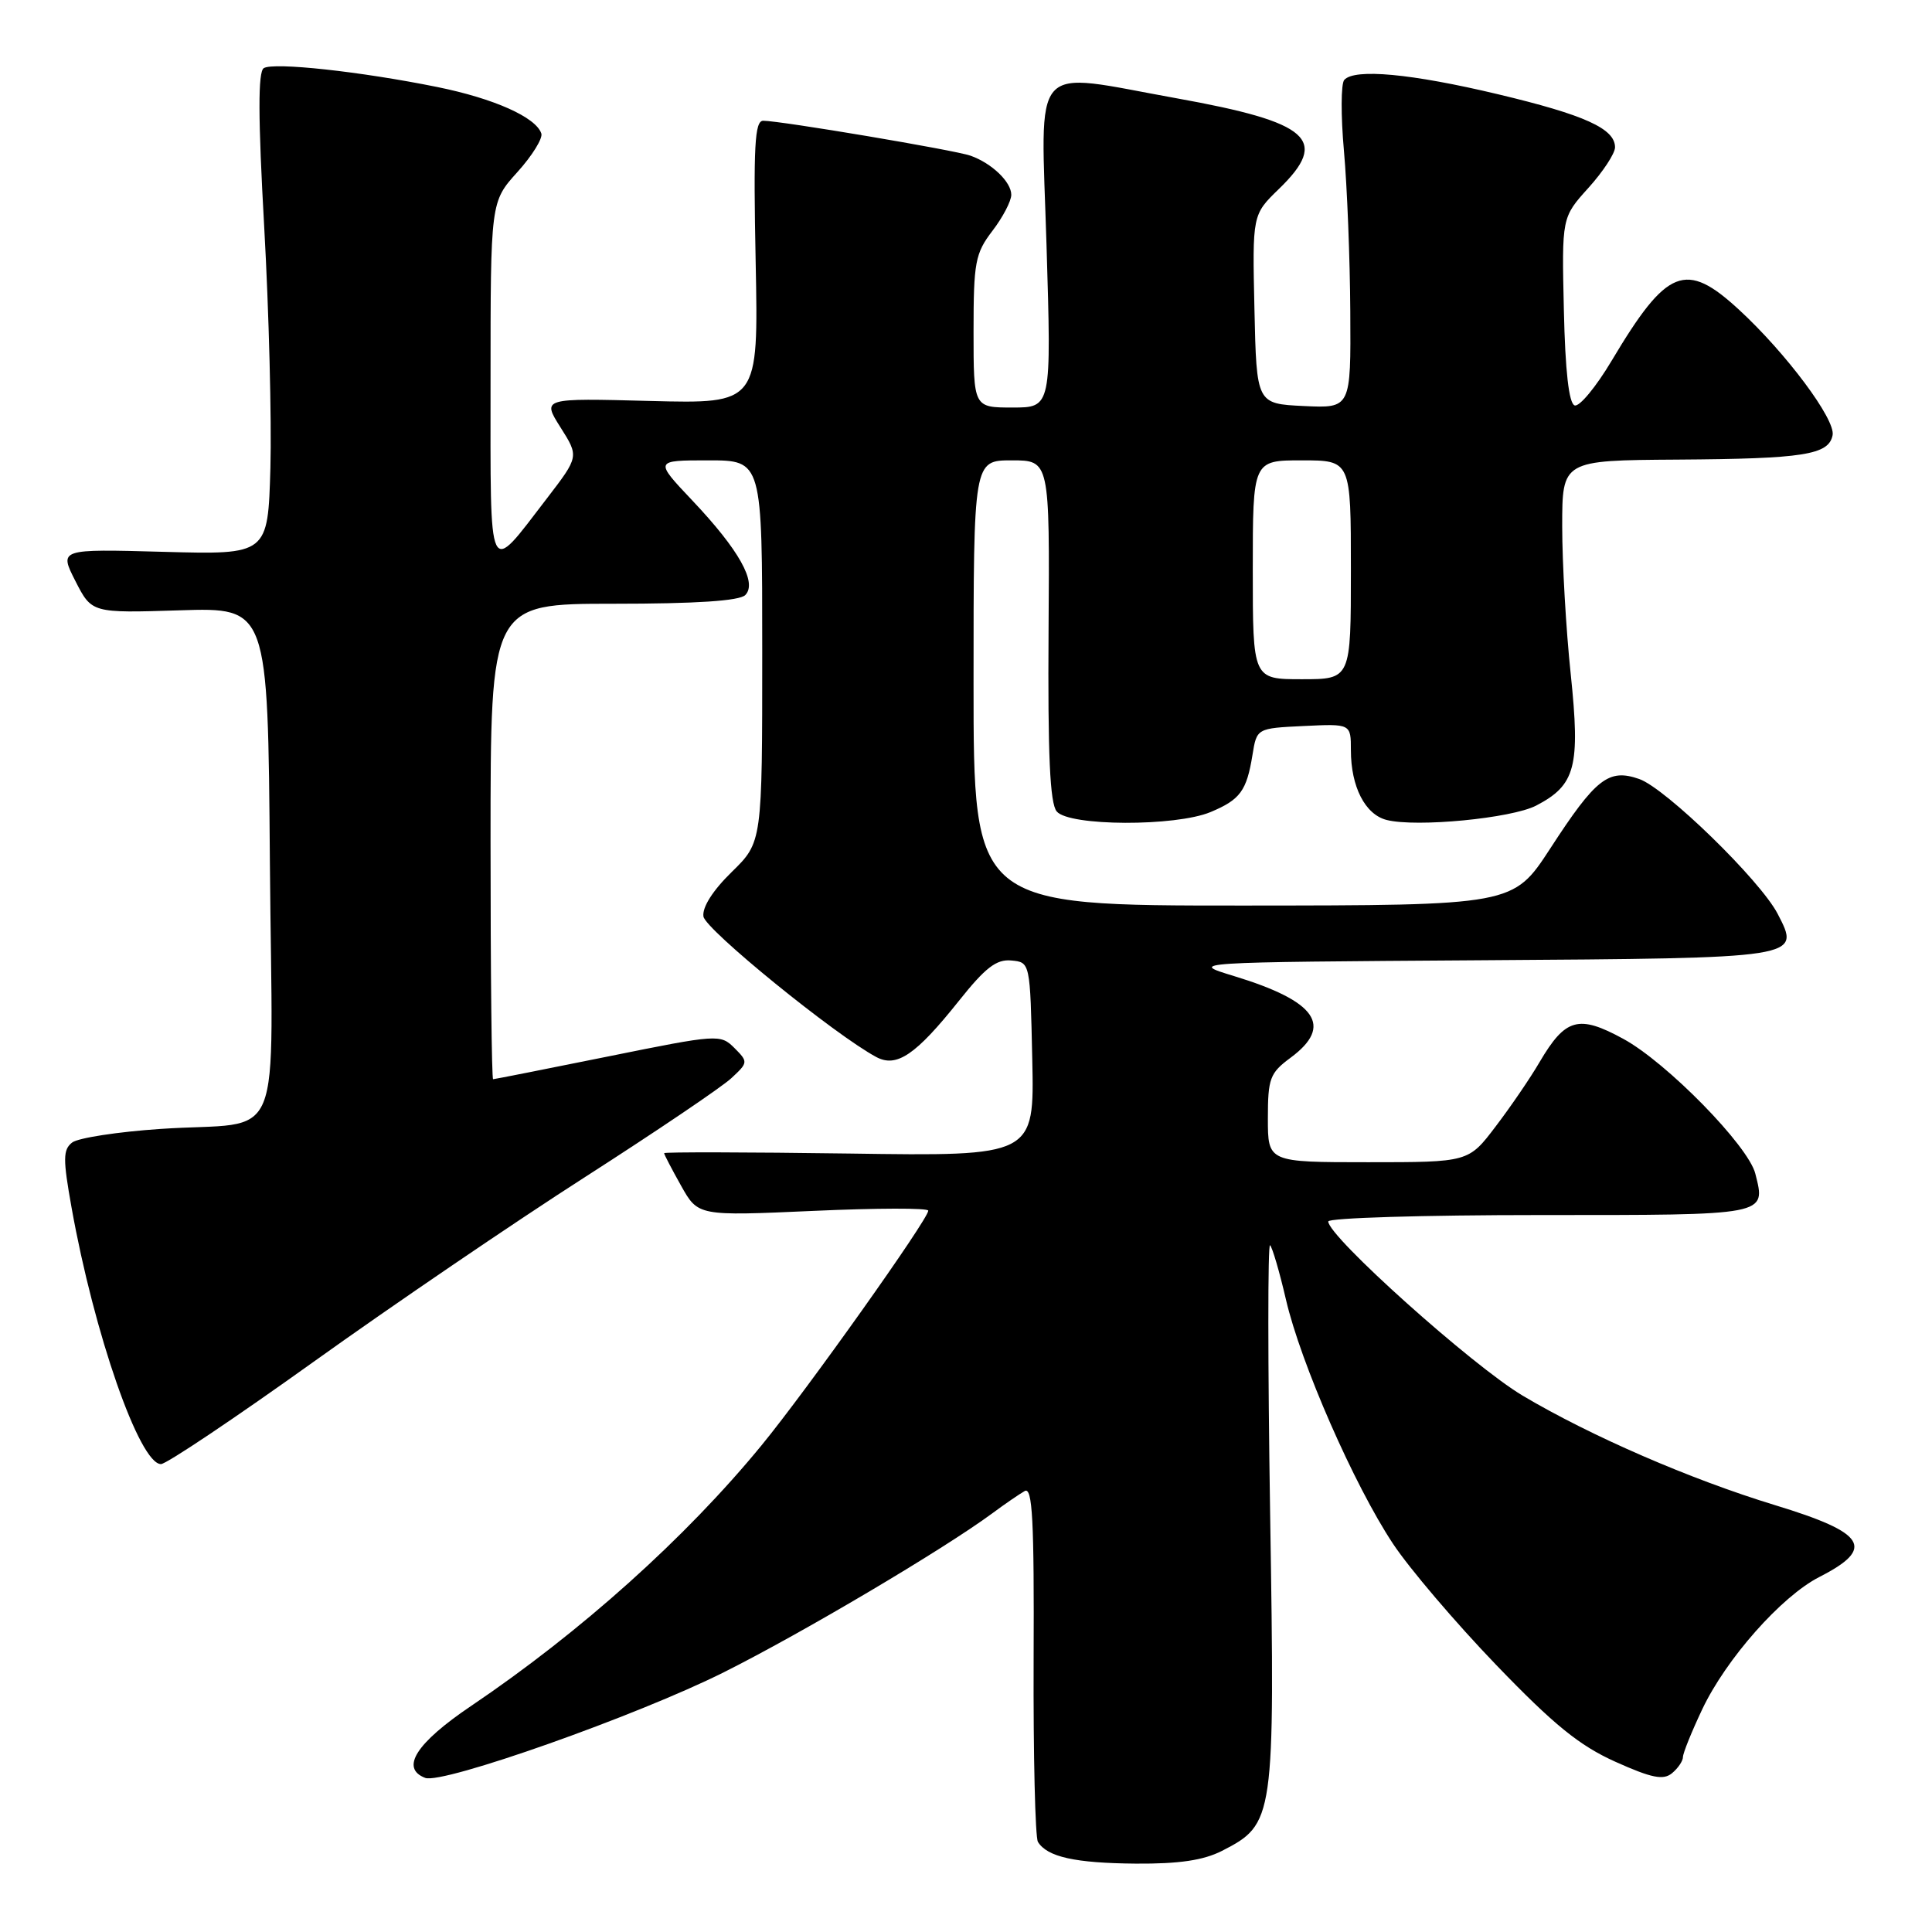 <?xml version="1.0" encoding="UTF-8" standalone="no"?>
<!DOCTYPE svg PUBLIC "-//W3C//DTD SVG 1.1//EN" "http://www.w3.org/Graphics/SVG/1.1/DTD/svg11.dtd" >
<svg xmlns="http://www.w3.org/2000/svg" xmlns:xlink="http://www.w3.org/1999/xlink" version="1.1" viewBox="0 0 256 256">
 <g >
 <path fill="currentColor"
d=" M 161.92 245.25 C 168.86 241.69 168.94 241.15 168.30 200.63 C 167.99 180.76 167.98 164.73 168.29 165.00 C 168.59 165.28 169.54 168.51 170.39 172.18 C 172.34 180.61 179.44 196.81 184.57 204.54 C 186.73 207.81 192.88 215.03 198.24 220.60 C 205.89 228.55 209.28 231.30 214.04 233.44 C 218.87 235.61 220.40 235.91 221.55 234.96 C 222.35 234.30 223.00 233.33 223.00 232.82 C 223.00 232.30 224.15 229.46 225.55 226.50 C 228.71 219.82 236.04 211.53 241.07 208.96 C 248.54 205.15 247.29 203.12 235.20 199.44 C 223.98 196.02 210.79 190.29 201.76 184.93 C 195.13 180.99 176.00 163.85 176.00 161.85 C 176.00 161.38 188.61 161.00 204.03 161.00 C 234.45 161.00 233.99 161.09 232.59 155.52 C 231.67 151.83 220.85 140.78 215.09 137.65 C 209.17 134.42 207.43 134.91 204.01 140.72 C 202.80 142.80 200.18 146.64 198.19 149.25 C 194.59 154.00 194.59 154.00 181.29 154.00 C 168.00 154.00 168.00 154.00 168.00 148.19 C 168.00 142.89 168.27 142.18 171.00 140.16 C 176.72 135.93 174.46 132.67 163.50 129.33 C 157.50 127.50 157.50 127.50 196.14 127.24 C 238.90 126.95 238.60 127.00 235.55 121.09 C 233.26 116.66 220.71 104.44 217.20 103.22 C 213.15 101.81 211.46 103.12 205.41 112.44 C 200.50 119.97 200.50 119.97 164.75 119.99 C 129.00 120.00 129.00 120.00 129.00 90.50 C 129.00 61.00 129.00 61.00 134.05 61.00 C 139.09 61.00 139.09 61.00 138.94 83.52 C 138.83 100.02 139.12 106.44 140.02 107.52 C 141.65 109.49 155.77 109.54 160.41 107.60 C 164.33 105.96 165.19 104.80 165.96 100.03 C 166.53 96.50 166.53 96.50 172.76 96.20 C 179.00 95.90 179.00 95.90 179.00 99.41 C 179.00 104.25 180.89 107.93 183.74 108.65 C 187.71 109.65 200.28 108.43 203.54 106.75 C 208.77 104.03 209.41 101.62 208.13 89.33 C 207.50 83.37 207.00 74.56 207.00 69.75 C 207.00 61.00 207.00 61.00 222.25 60.90 C 239.03 60.79 242.32 60.27 242.83 57.66 C 243.23 55.58 236.67 46.79 230.44 41.05 C 223.35 34.51 220.89 35.49 213.55 47.80 C 211.49 51.26 209.28 53.93 208.65 53.72 C 207.89 53.47 207.40 49.19 207.22 41.07 C 206.94 28.81 206.94 28.81 210.47 24.90 C 212.41 22.75 214.00 20.33 214.00 19.52 C 214.00 17.05 210.00 15.23 198.50 12.49 C 187.01 9.75 179.48 9.05 178.12 10.59 C 177.68 11.09 177.66 15.32 178.08 20.00 C 178.50 24.68 178.88 34.26 178.92 41.30 C 179.00 54.10 179.00 54.10 172.75 53.80 C 166.50 53.50 166.50 53.50 166.22 40.97 C 165.94 28.45 165.94 28.45 169.47 25.03 C 176.19 18.51 173.60 16.21 155.94 13.03 C 136.24 9.49 137.92 7.59 138.67 32.50 C 139.32 54.00 139.32 54.00 134.16 54.00 C 129.00 54.00 129.00 54.00 129.00 43.93 C 129.00 34.74 129.22 33.58 131.50 30.59 C 132.88 28.79 134.00 26.64 134.00 25.81 C 134.00 24.11 131.42 21.63 128.60 20.63 C 126.57 19.90 103.41 16.00 101.13 16.00 C 100.00 16.00 99.82 19.33 100.13 34.75 C 100.50 53.50 100.50 53.50 86.16 53.13 C 71.82 52.75 71.82 52.75 74.27 56.63 C 76.72 60.50 76.72 60.50 72.46 66.05 C 64.54 76.35 65.00 77.31 65.00 50.49 C 65.00 26.74 65.00 26.74 68.56 22.80 C 70.52 20.63 71.94 18.33 71.73 17.69 C 71.01 15.53 65.44 13.05 57.94 11.53 C 47.77 9.47 36.26 8.22 34.95 9.03 C 34.18 9.51 34.19 15.51 35.01 30.10 C 35.64 41.32 36.00 55.67 35.83 62.00 C 35.50 73.50 35.50 73.50 21.66 73.12 C 7.83 72.74 7.83 72.74 9.99 76.99 C 12.16 81.24 12.16 81.24 23.83 80.87 C 35.50 80.50 35.50 80.50 35.76 114.14 C 36.07 153.16 37.99 148.45 21.25 149.59 C 15.61 149.97 10.35 150.78 9.56 151.39 C 8.34 152.34 8.33 153.57 9.48 160.00 C 12.47 176.73 18.49 194.00 21.33 194.00 C 22.04 194.00 31.14 187.90 41.56 180.44 C 51.98 172.98 68.18 161.95 77.56 155.94 C 86.94 149.92 95.65 144.04 96.90 142.87 C 99.14 140.79 99.15 140.71 97.31 138.86 C 95.46 137.02 95.12 137.04 80.56 139.99 C 72.38 141.64 65.53 143.00 65.34 143.00 C 65.15 143.00 65.00 128.82 65.00 111.50 C 65.00 80.00 65.00 80.00 81.30 80.00 C 92.24 80.00 97.98 79.62 98.75 78.85 C 100.37 77.23 97.94 72.87 91.73 66.31 C 86.71 61.00 86.71 61.00 93.85 61.00 C 101.00 61.00 101.00 61.00 101.00 86.30 C 101.00 111.59 101.00 111.59 96.96 115.54 C 94.45 117.99 93.03 120.22 93.21 121.44 C 93.47 123.17 110.62 137.12 116.11 140.06 C 118.81 141.51 121.35 139.78 127.05 132.63 C 130.55 128.23 132.03 127.08 134.00 127.27 C 136.50 127.50 136.50 127.50 136.78 140.35 C 137.06 153.21 137.06 153.21 112.53 152.85 C 99.04 152.66 88.00 152.64 88.00 152.80 C 88.00 152.97 89.01 154.91 90.25 157.12 C 92.50 161.13 92.50 161.13 107.75 160.45 C 116.14 160.07 123.00 160.05 123.00 160.42 C 123.00 161.55 106.94 184.16 100.92 191.50 C 90.87 203.76 76.96 216.24 62.42 226.05 C 55.13 230.97 53.01 234.30 56.34 235.58 C 58.63 236.46 84.47 227.32 95.92 221.58 C 106.29 216.39 124.98 205.32 131.49 200.52 C 133.14 199.29 135.08 197.97 135.78 197.57 C 136.81 196.99 137.04 201.42 136.96 219.91 C 136.91 232.59 137.17 243.46 137.53 244.06 C 138.77 246.06 142.45 246.87 150.50 246.94 C 156.25 246.98 159.46 246.50 161.92 245.25 Z  M 166.00 75.50 C 166.00 61.00 166.00 61.00 172.50 61.00 C 179.00 61.00 179.00 61.00 179.00 75.50 C 179.00 90.00 179.00 90.00 172.50 90.00 C 166.00 90.00 166.00 90.00 166.00 75.50 Z "/>
</g>
</svg>